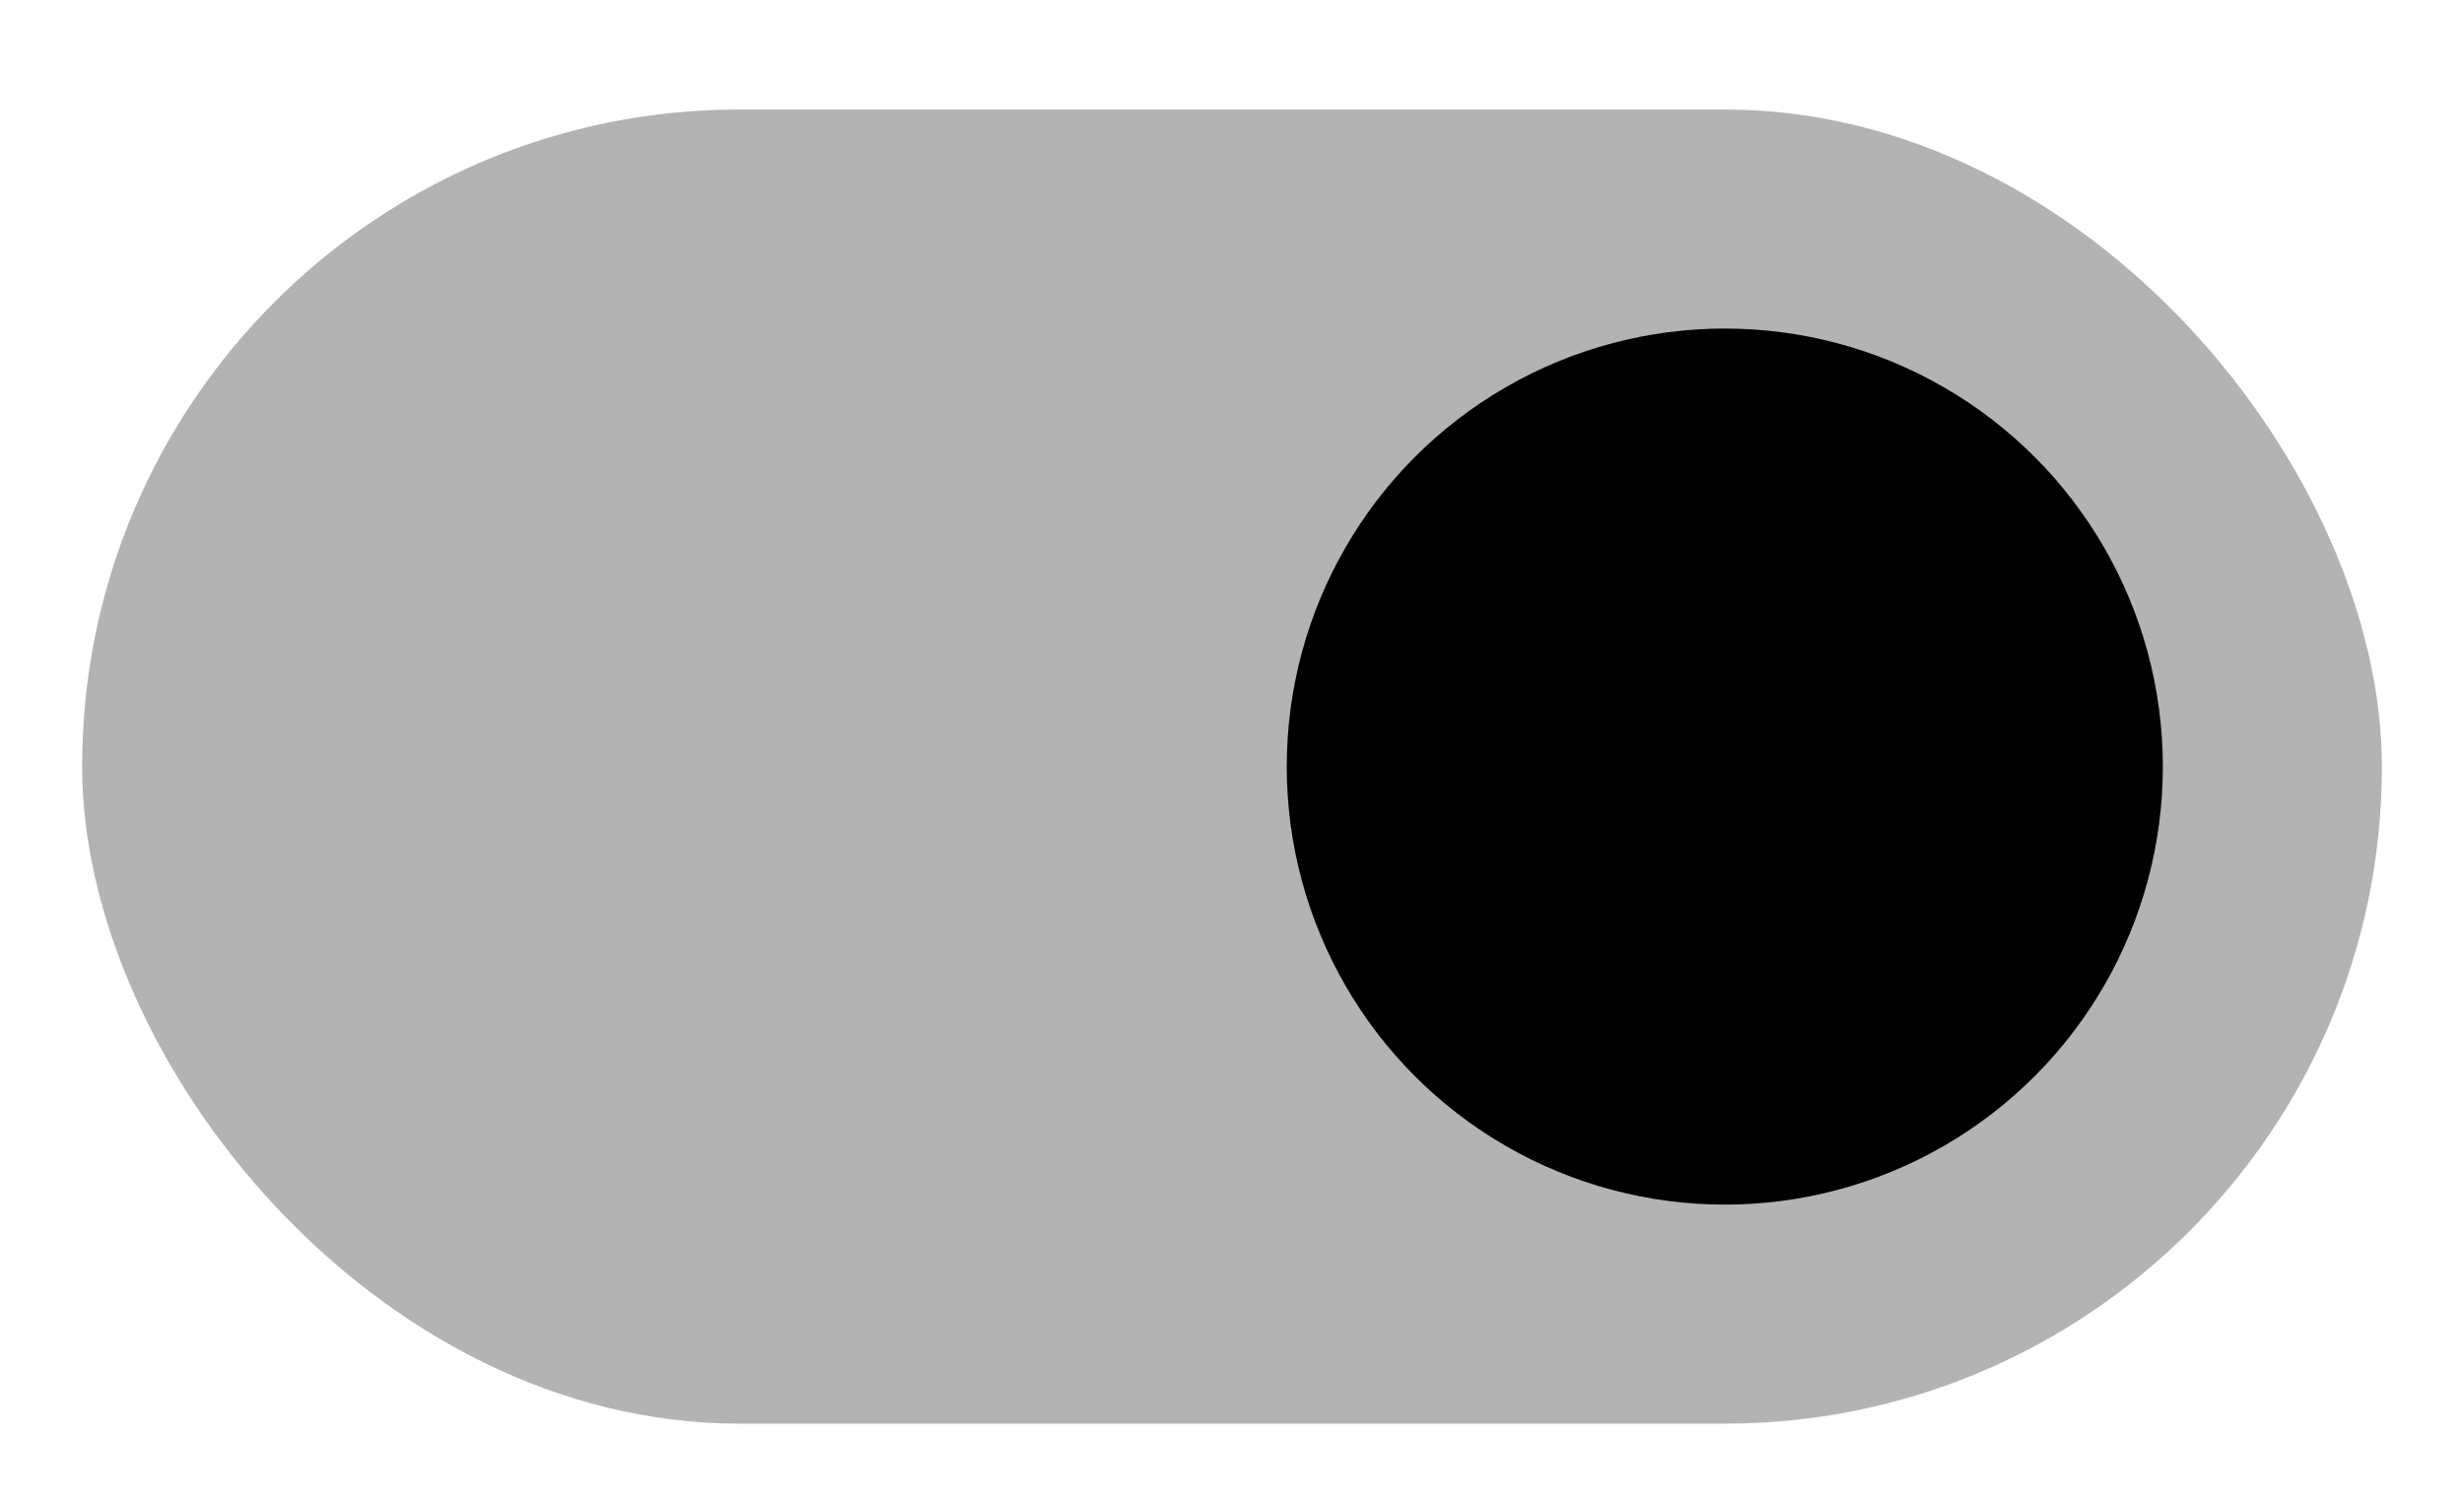 <?xml version="1.0" encoding="UTF-8"?>
<svg width="18px" height="11px" viewBox="0 0 18 11" version="1.1" xmlns="http://www.w3.org/2000/svg" xmlns:xlink="http://www.w3.org/1999/xlink">
    <!-- Generator: sketchtool 59 (101010) - https://sketch.com -->
    <title>944CF0CC-E212-41E3-958F-D238592769A2</title>
    <desc>Created with sketchtool.</desc>
    <g id="Welcome" stroke="none" stroke-width="1" fill="none" fill-rule="evenodd">
        <g id="Bank_User-Setup_Added-User-(1)" transform="translate(-1176, -263)" fill="#000000">
            <g id="Settings#5" transform="translate(1176, 263)">
                <rect id="Combined-Shape" opacity="0.3" x="0.6" y="0.8" width="16.8" height="9.6" rx="4.8"></rect>
                <circle id="Oval" cx="12.6" cy="5.6" r="3.2"></circle>
            </g>
        </g>
    </g>
</svg>
